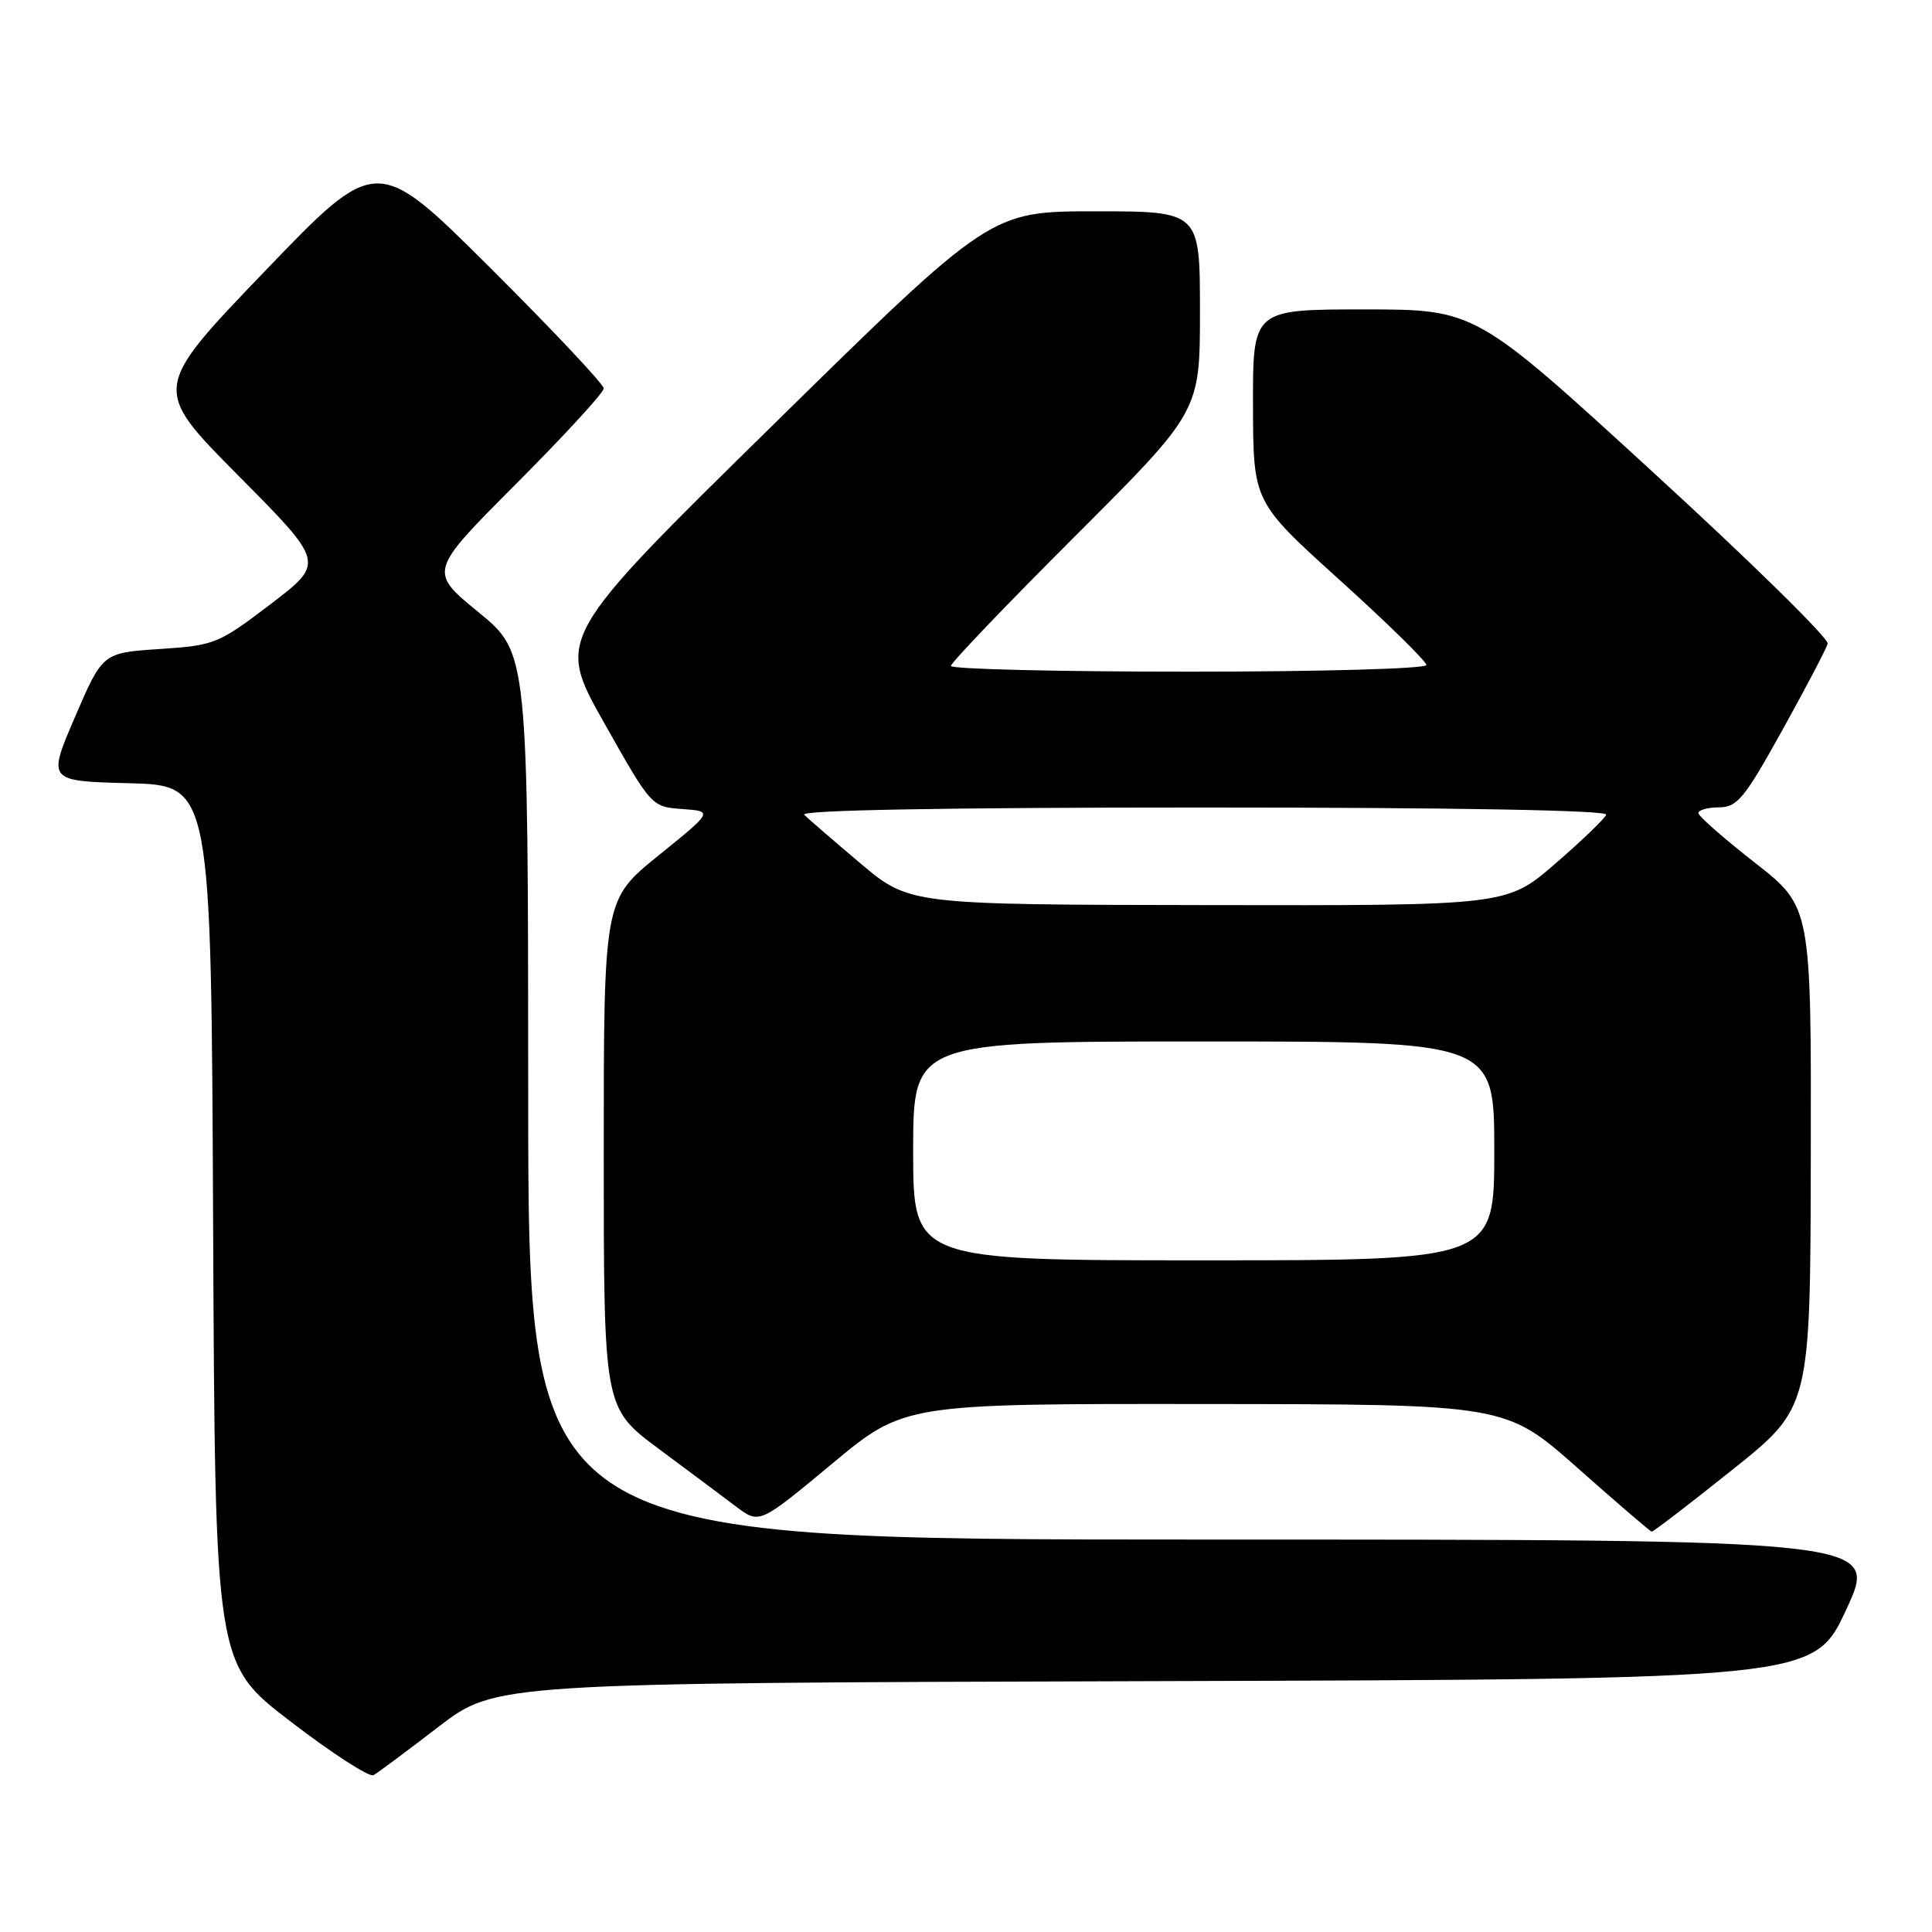 <?xml version="1.0" encoding="UTF-8" standalone="no"?>
<!DOCTYPE svg PUBLIC "-//W3C//DTD SVG 1.1//EN" "http://www.w3.org/Graphics/SVG/1.1/DTD/svg11.dtd" >
<svg xmlns="http://www.w3.org/2000/svg" xmlns:xlink="http://www.w3.org/1999/xlink" version="1.1" viewBox="0 0 256 256">
 <g >
 <path fill="currentColor"
d=" M 58.08 228.83 C 65.66 223.01 65.66 223.01 153.01 222.76 C 240.36 222.50 240.36 222.50 244.65 213.25 C 248.93 204.00 248.93 204.00 159.46 204.00 C 70.00 204.00 70.00 204.00 69.99 145.25 C 69.97 86.50 69.97 86.50 63.39 81.11 C 56.81 75.72 56.81 75.72 68.40 64.10 C 74.78 57.70 80.00 52.02 80.00 51.47 C 80.00 50.92 73.23 43.73 64.96 35.49 C 49.91 20.50 49.91 20.50 35.03 36.00 C 20.15 51.50 20.15 51.50 31.60 63.04 C 43.04 74.57 43.04 74.57 35.87 80.04 C 28.93 85.32 28.45 85.52 21.15 86.00 C 13.60 86.50 13.60 86.50 9.94 95.00 C 6.28 103.50 6.28 103.50 17.13 103.78 C 27.98 104.07 27.98 104.07 28.24 162.26 C 28.50 220.45 28.50 220.45 38.50 228.11 C 44.00 232.33 48.95 235.53 49.50 235.22 C 50.05 234.91 53.91 232.03 58.08 228.83 Z  M 229.55 194.75 C 239.88 186.50 239.88 186.50 239.94 153.33 C 240.00 120.16 240.00 120.16 232.55 114.33 C 228.45 111.12 225.07 108.16 225.05 107.75 C 225.02 107.34 226.24 106.99 227.75 106.98 C 230.20 106.97 231.13 105.83 236.18 96.73 C 239.30 91.10 242.00 85.95 242.18 85.29 C 242.36 84.62 231.93 74.38 219.00 62.54 C 195.50 41.00 195.50 41.00 180.75 41.00 C 166.00 41.00 166.00 41.00 166.03 53.75 C 166.06 66.50 166.06 66.50 177.53 76.87 C 183.84 82.57 189.00 87.63 189.00 88.12 C 189.00 88.61 175.04 89.00 157.50 89.00 C 140.18 89.00 126.00 88.66 126.00 88.24 C 126.00 87.82 133.43 80.06 142.50 71.00 C 159.00 54.52 159.00 54.52 159.00 41.26 C 159.00 28.00 159.00 28.00 145.12 28.00 C 131.25 28.00 131.25 28.00 102.48 56.26 C 73.71 84.51 73.71 84.51 80.01 95.71 C 86.32 106.90 86.32 106.90 90.41 107.20 C 94.50 107.50 94.50 107.50 87.25 113.36 C 80.00 119.23 80.00 119.23 80.00 152.89 C 80.00 186.55 80.00 186.55 87.25 191.95 C 91.24 194.91 95.88 198.38 97.56 199.65 C 100.63 201.95 100.63 201.95 110.22 193.98 C 119.81 186.00 119.81 186.00 159.66 186.04 C 199.50 186.07 199.50 186.07 209.00 194.48 C 214.22 199.11 218.66 202.92 218.86 202.95 C 219.06 202.98 223.87 199.29 229.55 194.75 Z  M 121.00 152.50 C 121.00 138.00 121.00 138.00 159.50 138.00 C 198.00 138.00 198.00 138.00 198.00 152.50 C 198.00 167.00 198.00 167.00 159.50 167.00 C 121.00 167.00 121.00 167.00 121.00 152.50 Z  M 114.01 114.40 C 110.45 111.39 107.09 108.49 106.56 107.96 C 105.95 107.35 124.90 107.00 159.38 107.00 C 192.72 107.00 213.04 107.36 212.83 107.95 C 212.65 108.46 209.61 111.39 206.07 114.45 C 199.65 120.00 199.65 120.00 160.07 119.93 C 120.50 119.87 120.50 119.87 114.01 114.40 Z "/>
</g>
</svg>